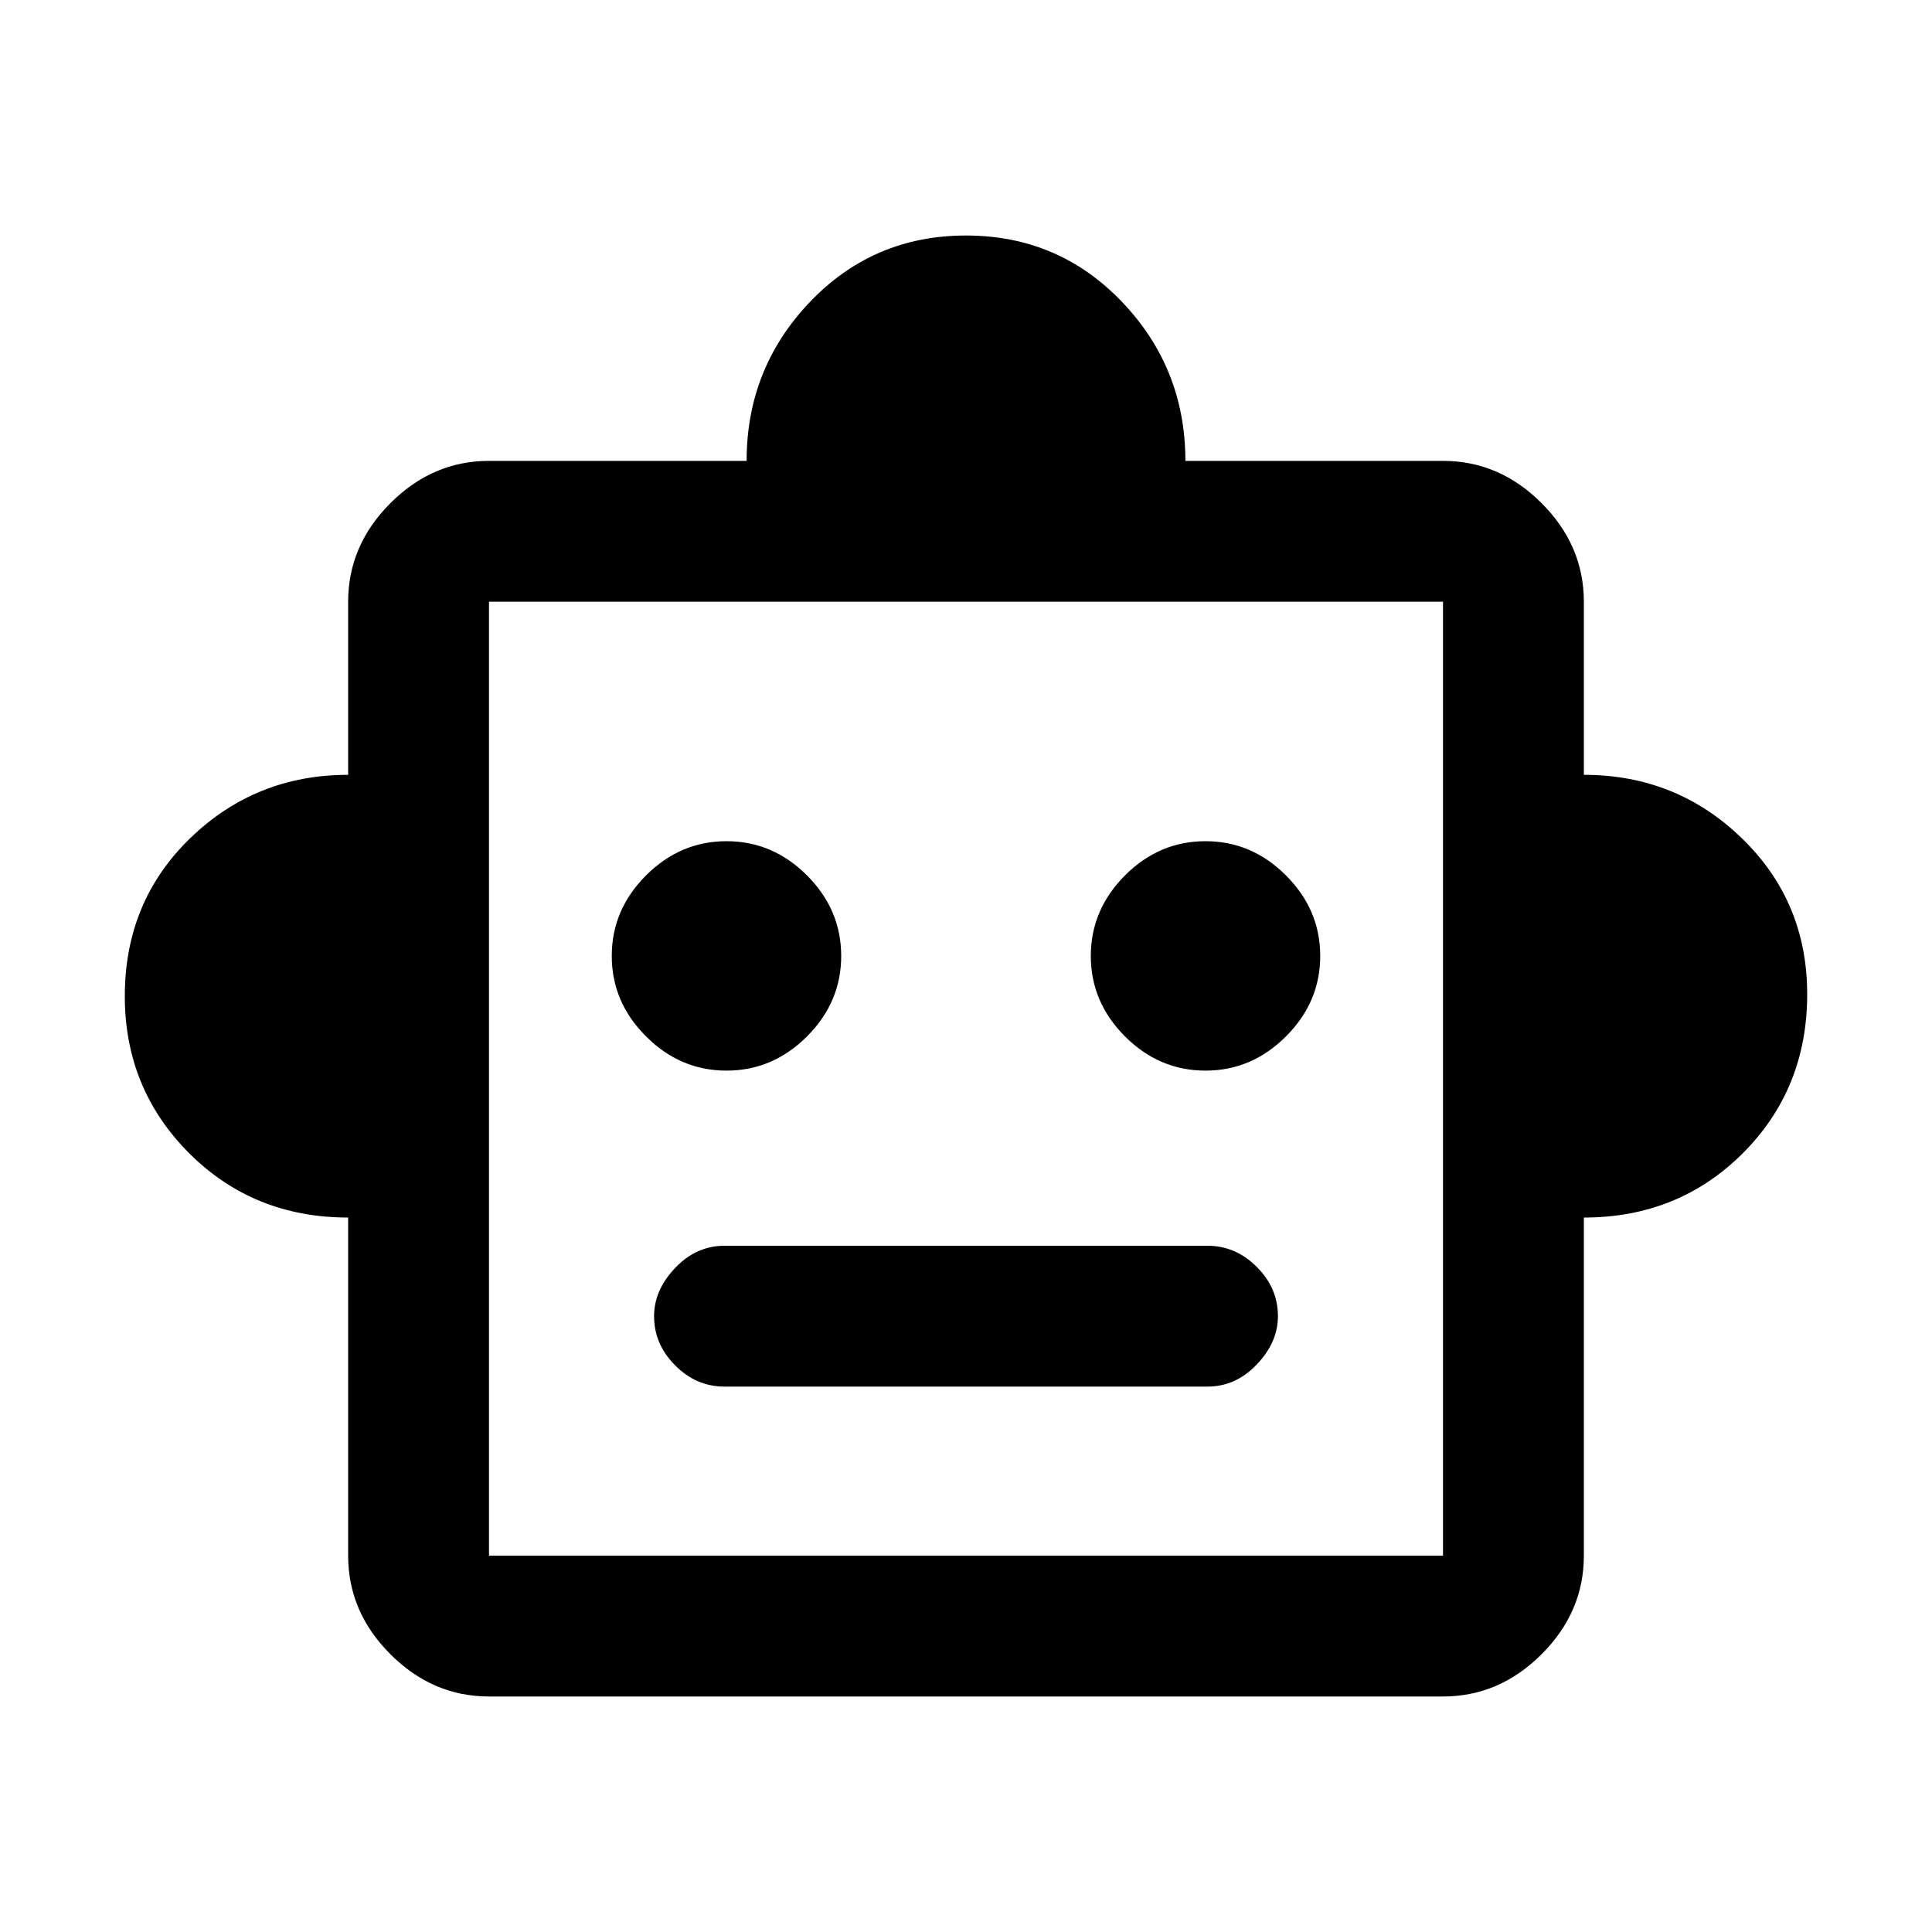 <svg xmlns="http://www.w3.org/2000/svg" height="20" width="20"><path d="M3.604 12.604q-.979 0-1.646-.666-.666-.667-.666-1.626 0-.979.677-1.635t1.635-.656V6.229q0-.583.438-1.021.437-.437 1.02-.437h2.667q0-.959.656-1.646.657-.687 1.615-.687t1.615.687q.656.687.656 1.646h2.667q.583 0 1.02.437.438.438.438 1.021v1.792q.958 0 1.635.656t.677 1.615q0 .979-.666 1.646-.667.666-1.646.666v3.5q0 .584-.438 1.021-.437.437-1.02.437H5.062q-.583 0-1.02-.437-.438-.437-.438-1.021Zm3.917-1.521q.479 0 .833-.354t.354-.833q0-.479-.354-.834-.354-.354-.833-.354t-.833.354q-.355.355-.355.834t.355.833q.354.354.833.354Zm4.958 0q.479 0 .833-.354.355-.354.355-.833t-.355-.834q-.354-.354-.833-.354t-.833.354q-.354.355-.354.834t.354.833q.354.354.833.354ZM7.5 14.354h5q.292 0 .51-.229.219-.229.219-.5 0-.292-.219-.51-.218-.219-.51-.219h-5q-.292 0-.51.229-.219.229-.219.5 0 .292.219.51.218.219.51.219Zm-2.438 1.75h9.876V6.229H5.062Zm0 0V6.229v9.875Z"/></svg>